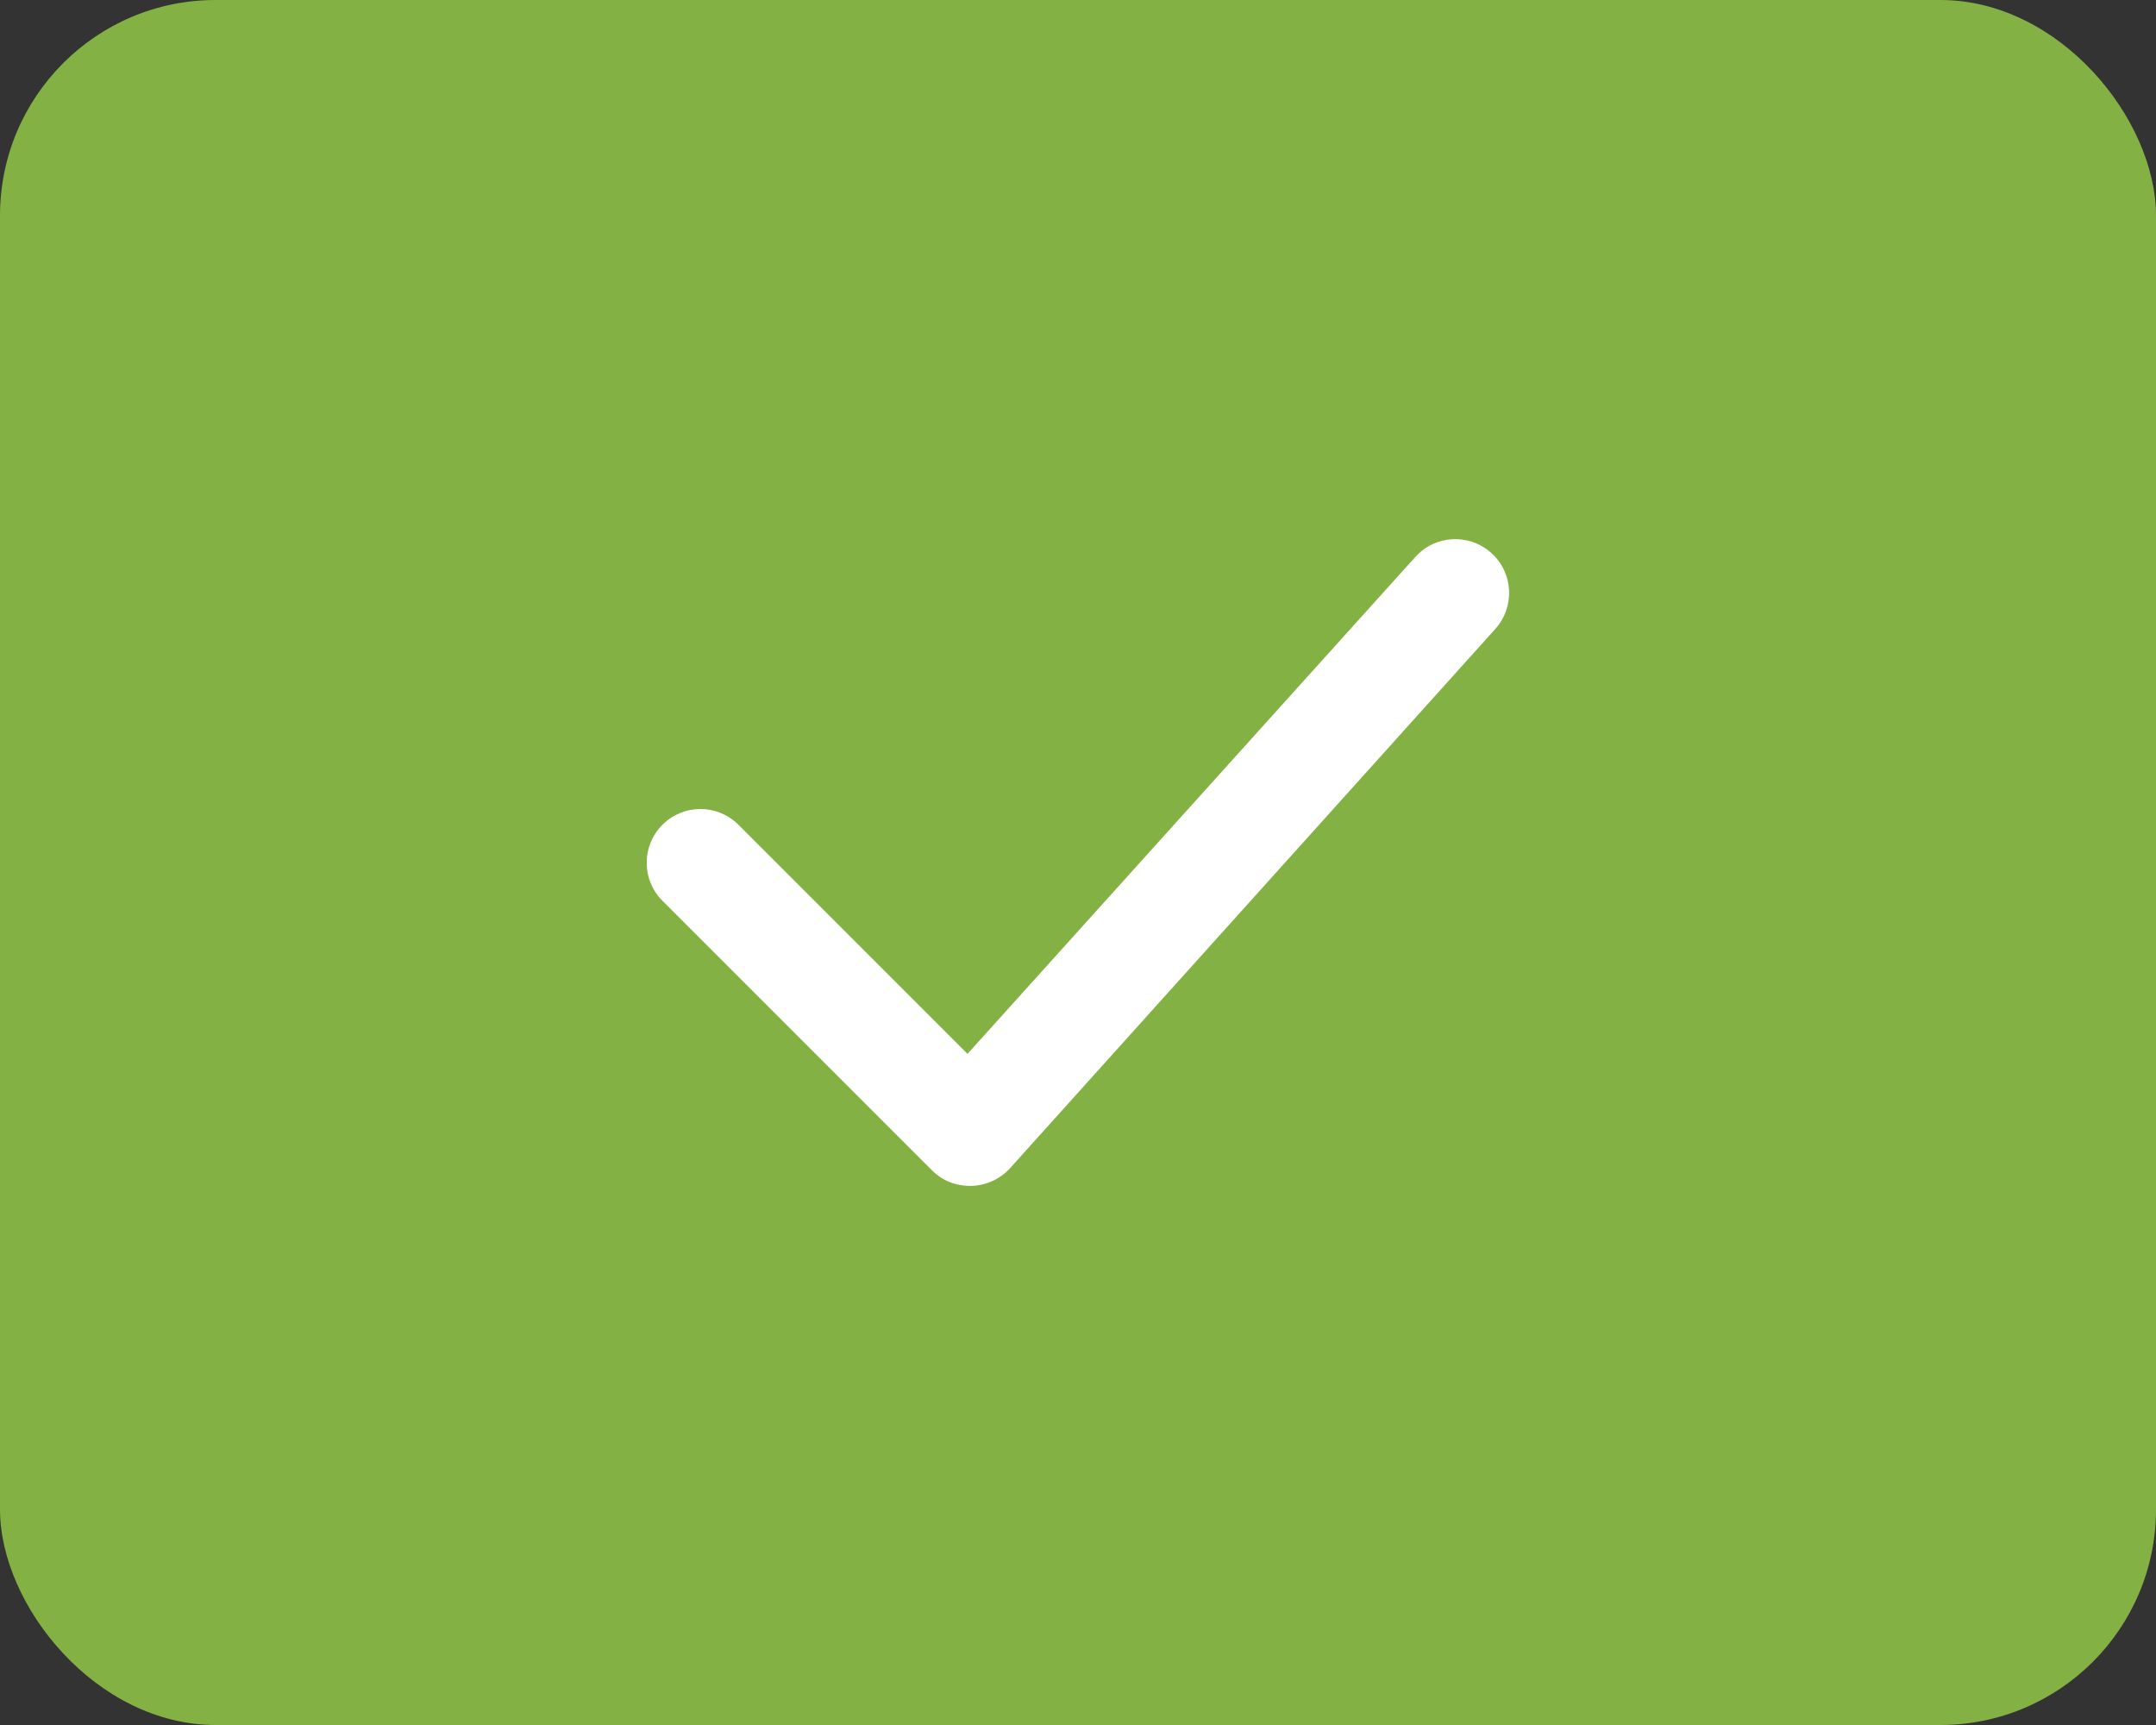 <svg width="40" height="32" viewBox="0 0 40 32" fill="none" xmlns="http://www.w3.org/2000/svg">
<rect x="0" y="0" width="40" height="32" fill="#333333" stroke="none"/>
<rect width="40" height="32" rx="4" fill="#83B143"/>
<g clip-path="url(#clip0_2953_13014)">
<path d="M18 22C17.73 22 17.48 21.9 17.29 21.71L12.29 16.71C11.9 16.32 11.9 15.69 12.29 15.3C12.68 14.91 13.31 14.91 13.7 15.3L17.95 19.55L26.26 10.33C26.63 9.92 27.26 9.89 27.67 10.26C28.08 10.63 28.11 11.26 27.74 11.67L18.74 21.67C18.56 21.87 18.3 21.99 18.02 22H17.99H18Z" fill="white"/>
</g>
<defs>
<clipPath id="clip0_2953_13014">
<rect width="16" height="16" fill="white" transform="translate(12 8)"/>
</clipPath>
</defs>
</svg>
